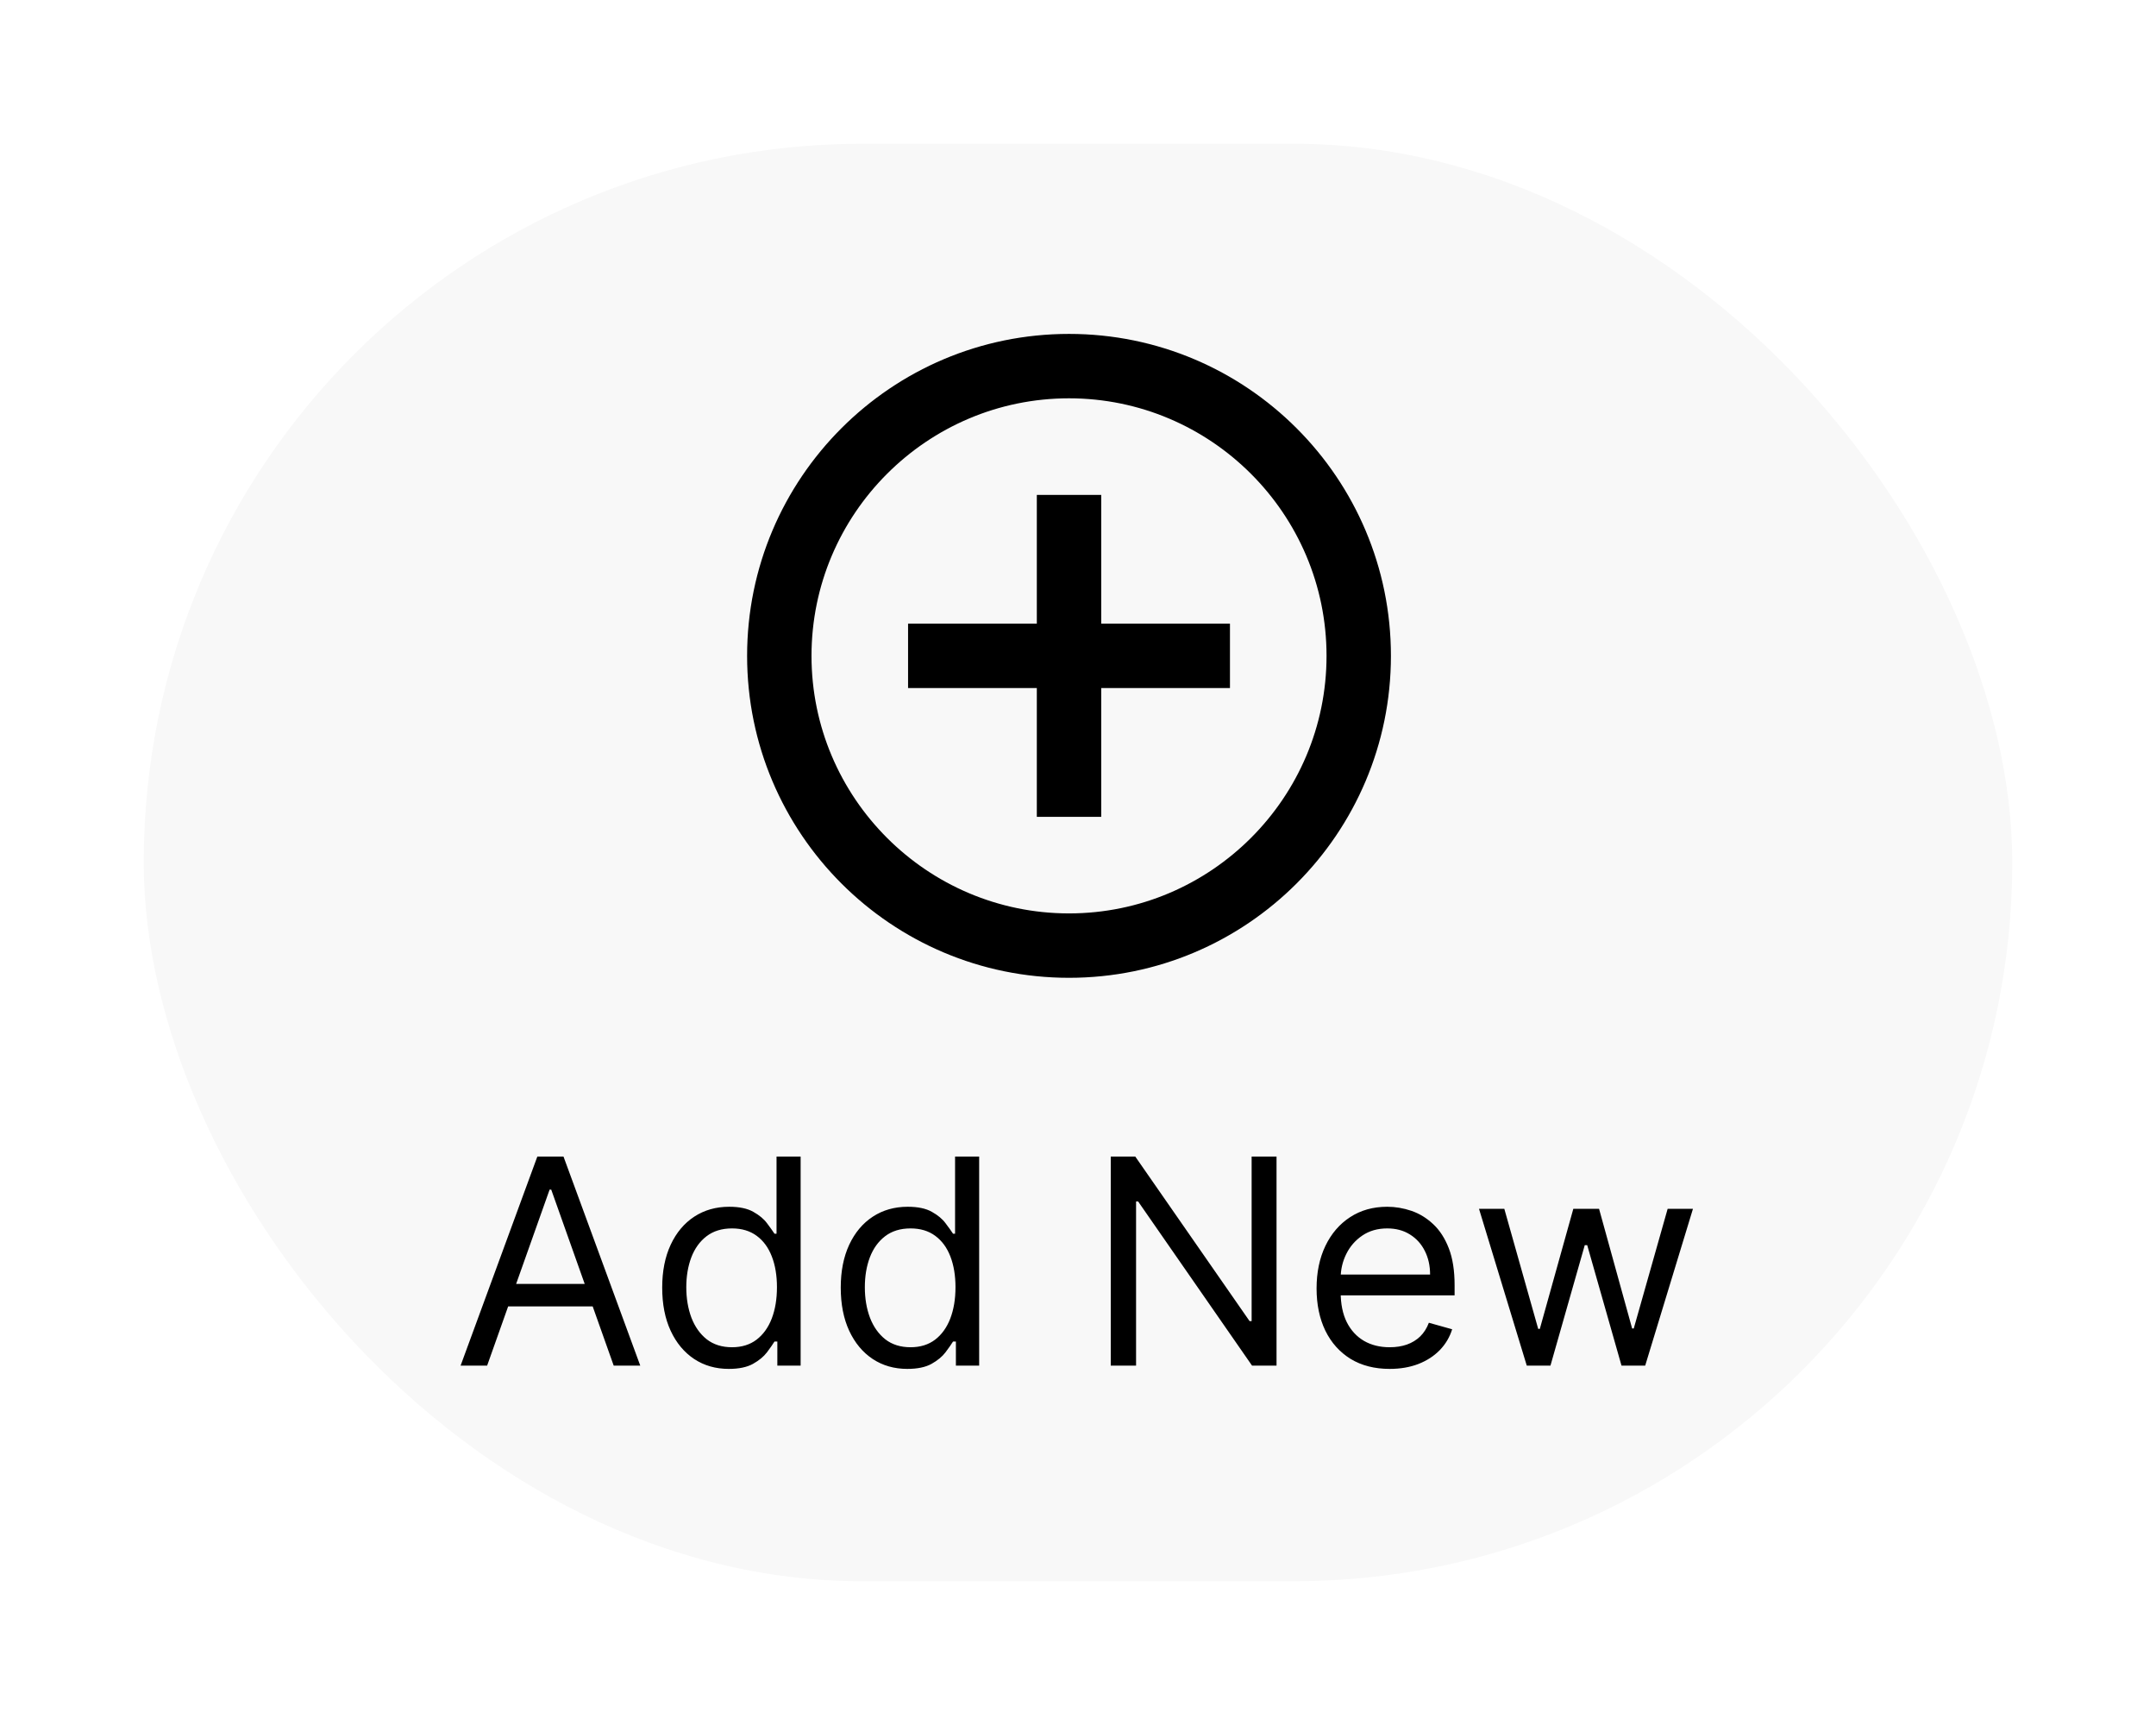 <svg width="120" height="96" viewBox="0 0 120 96" fill="none" xmlns="http://www.w3.org/2000/svg">
<g filter="url(#filter0_d_98_3686)">
<rect x="5" y="4" width="104" height="80" rx="40" fill="#F8F8F8"/>
<path d="M58.292 23.542H54.708V30.708H47.542V34.292H54.708V41.458H58.292V34.292H65.458V30.708H58.292V23.542ZM56.5 14.583C46.61 14.583 38.583 22.61 38.583 32.5C38.583 42.39 46.61 50.417 56.5 50.417C66.39 50.417 74.417 42.39 74.417 32.5C74.417 22.61 66.39 14.583 56.5 14.583ZM56.5 46.833C48.599 46.833 42.167 40.401 42.167 32.5C42.167 24.599 48.599 18.167 56.5 18.167C64.401 18.167 70.833 24.599 70.833 32.5C70.833 40.401 64.401 46.833 56.5 46.833Z" fill="black"/>
<path d="M24.113 72H22.636L26.908 60.364H28.363L32.636 72H31.158L27.681 62.205H27.59L24.113 72ZM24.658 67.454H30.613V68.704H24.658V67.454ZM37.562 72.182C36.834 72.182 36.193 71.998 35.636 71.631C35.079 71.26 34.643 70.737 34.329 70.062C34.014 69.385 33.857 68.583 33.857 67.659C33.857 66.742 34.014 65.947 34.329 65.273C34.643 64.599 35.081 64.078 35.641 63.71C36.202 63.343 36.85 63.159 37.584 63.159C38.153 63.159 38.602 63.254 38.931 63.443C39.264 63.629 39.518 63.841 39.693 64.079C39.87 64.314 40.009 64.508 40.107 64.659H40.221V60.364H41.562V72H40.266V70.659H40.107C40.009 70.818 39.869 71.019 39.687 71.261C39.505 71.5 39.245 71.714 38.908 71.903C38.571 72.089 38.122 72.182 37.562 72.182ZM37.744 70.977C38.282 70.977 38.736 70.837 39.107 70.557C39.478 70.273 39.761 69.881 39.954 69.381C40.147 68.877 40.244 68.296 40.244 67.636C40.244 66.985 40.149 66.415 39.959 65.926C39.77 65.434 39.49 65.051 39.119 64.778C38.747 64.502 38.289 64.364 37.744 64.364C37.175 64.364 36.702 64.51 36.323 64.801C35.948 65.089 35.666 65.481 35.477 65.977C35.291 66.47 35.198 67.023 35.198 67.636C35.198 68.258 35.293 68.822 35.482 69.329C35.675 69.833 35.959 70.235 36.334 70.534C36.713 70.829 37.183 70.977 37.744 70.977ZM47.499 72.182C46.772 72.182 46.13 71.998 45.573 71.631C45.016 71.26 44.581 70.737 44.266 70.062C43.952 69.385 43.795 68.583 43.795 67.659C43.795 66.742 43.952 65.947 44.266 65.273C44.581 64.599 45.018 64.078 45.579 63.71C46.139 63.343 46.787 63.159 47.522 63.159C48.09 63.159 48.539 63.254 48.869 63.443C49.202 63.629 49.456 63.841 49.63 64.079C49.808 64.314 49.946 64.508 50.045 64.659H50.158V60.364H51.499V72H50.204V70.659H50.045C49.946 70.818 49.806 71.019 49.624 71.261C49.443 71.5 49.183 71.714 48.846 71.903C48.509 72.089 48.06 72.182 47.499 72.182ZM47.681 70.977C48.219 70.977 48.673 70.837 49.045 70.557C49.416 70.273 49.698 69.881 49.891 69.381C50.084 68.877 50.181 68.296 50.181 67.636C50.181 66.985 50.086 66.415 49.897 65.926C49.708 65.434 49.427 65.051 49.056 64.778C48.685 64.502 48.227 64.364 47.681 64.364C47.113 64.364 46.639 64.51 46.261 64.801C45.886 65.089 45.603 65.481 45.414 65.977C45.228 66.47 45.136 67.023 45.136 67.636C45.136 68.258 45.23 68.822 45.42 69.329C45.613 69.833 45.897 70.235 46.272 70.534C46.651 70.829 47.12 70.977 47.681 70.977ZM68.05 60.364V72H66.687L60.346 62.864H60.232V72H58.823V60.364H60.187L66.55 69.523H66.664V60.364H68.05ZM74.347 72.182C73.506 72.182 72.781 71.996 72.171 71.625C71.565 71.25 71.097 70.727 70.768 70.057C70.442 69.383 70.279 68.599 70.279 67.704C70.279 66.811 70.442 66.023 70.768 65.341C71.097 64.655 71.556 64.121 72.143 63.739C72.734 63.352 73.423 63.159 74.211 63.159C74.665 63.159 75.114 63.235 75.558 63.386C76.001 63.538 76.404 63.784 76.768 64.125C77.131 64.462 77.421 64.909 77.637 65.466C77.853 66.023 77.961 66.708 77.961 67.523V68.091H71.234V66.932H76.597C76.597 66.439 76.499 66 76.302 65.614C76.109 65.227 75.832 64.922 75.472 64.699C75.116 64.475 74.696 64.364 74.211 64.364C73.677 64.364 73.215 64.496 72.825 64.761C72.438 65.023 72.141 65.364 71.933 65.784C71.724 66.204 71.62 66.655 71.62 67.136V67.909C71.62 68.568 71.734 69.127 71.961 69.585C72.192 70.04 72.512 70.386 72.921 70.625C73.33 70.86 73.806 70.977 74.347 70.977C74.7 70.977 75.018 70.928 75.302 70.829C75.59 70.727 75.838 70.576 76.046 70.375C76.254 70.171 76.415 69.917 76.529 69.614L77.825 69.977C77.688 70.417 77.459 70.803 77.137 71.136C76.815 71.466 76.417 71.724 75.944 71.909C75.47 72.091 74.938 72.182 74.347 72.182ZM81.978 72L79.319 63.273H80.728L82.614 69.954H82.705L84.569 63.273H86.001L87.842 69.932H87.933L89.819 63.273H91.228L88.569 72H87.251L85.342 65.296H85.205L83.296 72H81.978Z" fill="black"/>
</g>
<defs>
<filter id="filter0_d_98_3686" x="0" y="0" width="120" height="96" filterUnits="userSpaceOnUse" color-interpolation-filters="sRGB">
<feFlood flood-opacity="0" result="BackgroundImageFix"/>
<feColorMatrix in="SourceAlpha" type="matrix" values="0 0 0 0 0 0 0 0 0 0 0 0 0 0 0 0 0 0 127 0" result="hardAlpha"/>
<feOffset dx="3" dy="4"/>
<feGaussianBlur stdDeviation="4"/>
<feComposite in2="hardAlpha" operator="out"/>
<feColorMatrix type="matrix" values="0 0 0 0 0 0 0 0 0 0 0 0 0 0 0 0 0 0 0.08 0"/>
<feBlend mode="normal" in2="BackgroundImageFix" result="effect1_dropShadow_98_3686"/>
<feBlend mode="normal" in="SourceGraphic" in2="effect1_dropShadow_98_3686" result="shape"/>
</filter>
</defs>
</svg>
